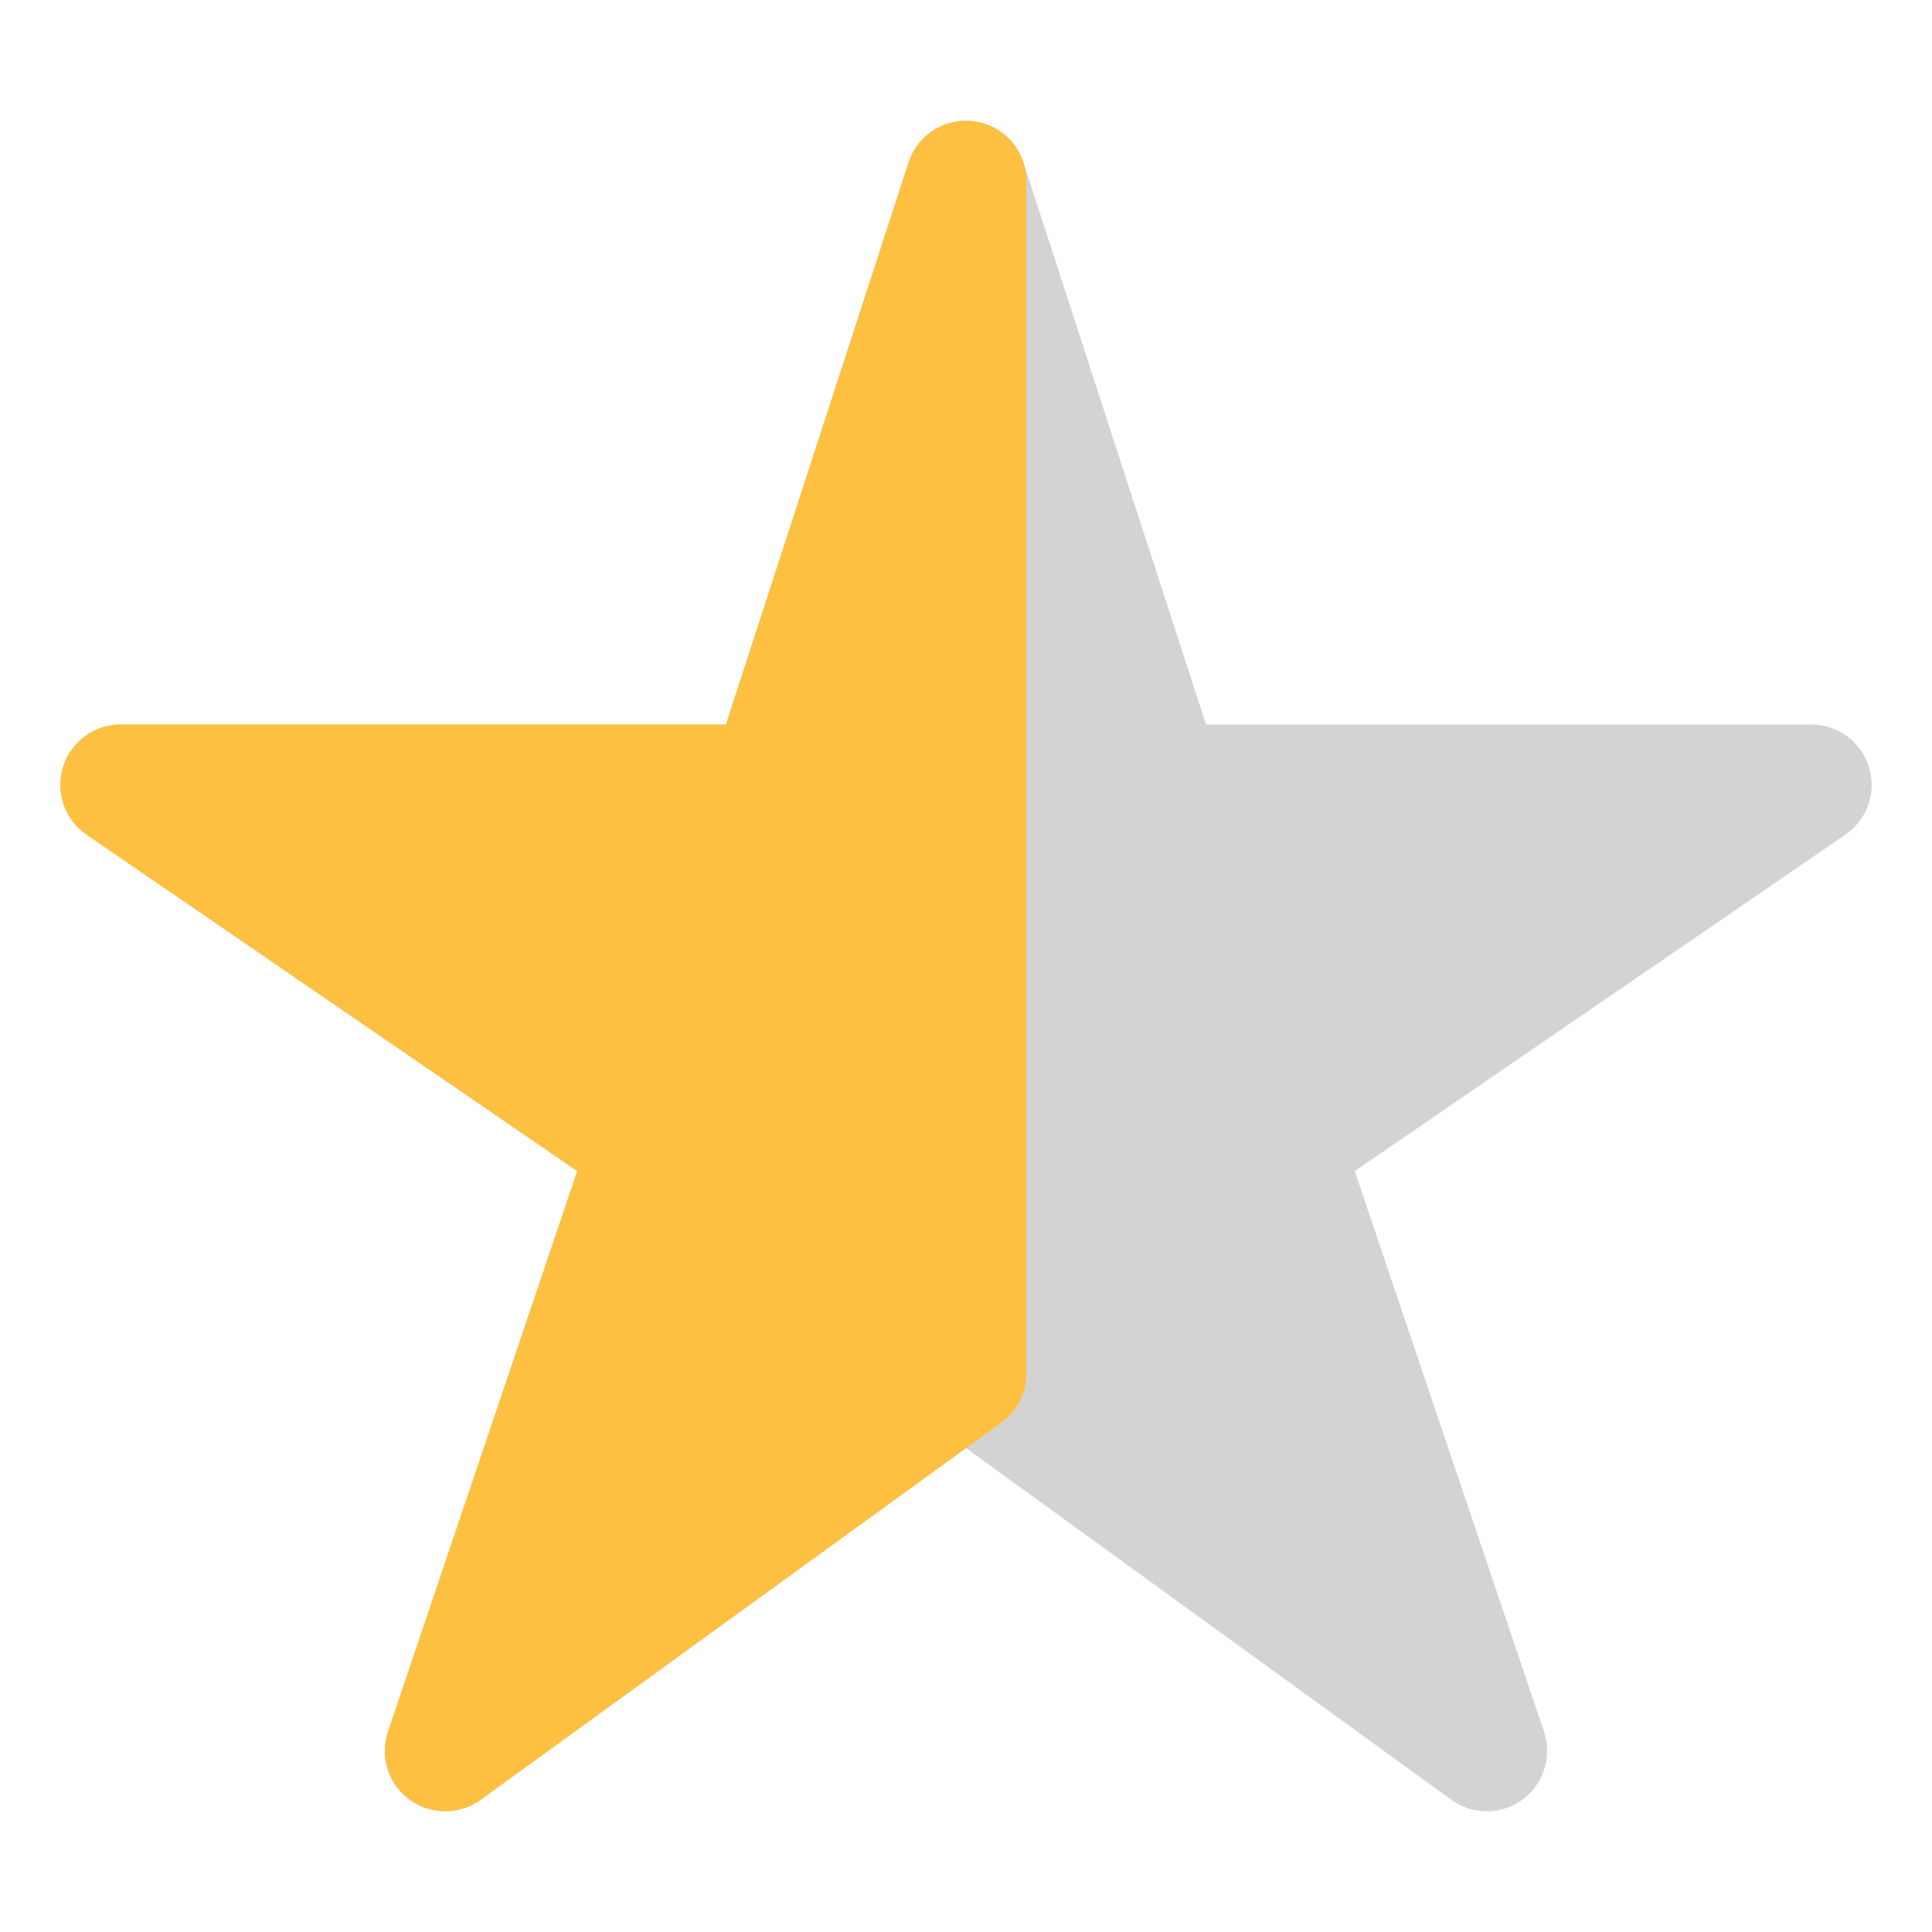 <svg width="46" height="46" fill="lightgray" stroke="lightgray" stroke-linejoin="round" stroke-width="1.5" viewBox="0 0 24 24" xmlns="http://www.w3.org/2000/svg">
  <path d="M22.5 9.75h-8.063L12 2.25l-2.438 7.5H1.5l6.563 4.5-2.532 7.5L12 17.062l6.469 4.688-2.532-7.5 6.563-4.5Z"></path>
  <path fill="#fdc040" stroke="#fdc040" d="M12 2.25v14.813L5.531 21.75l2.532-7.5L1.5 9.75h8.063L12 2.25Z"></path>
</svg>